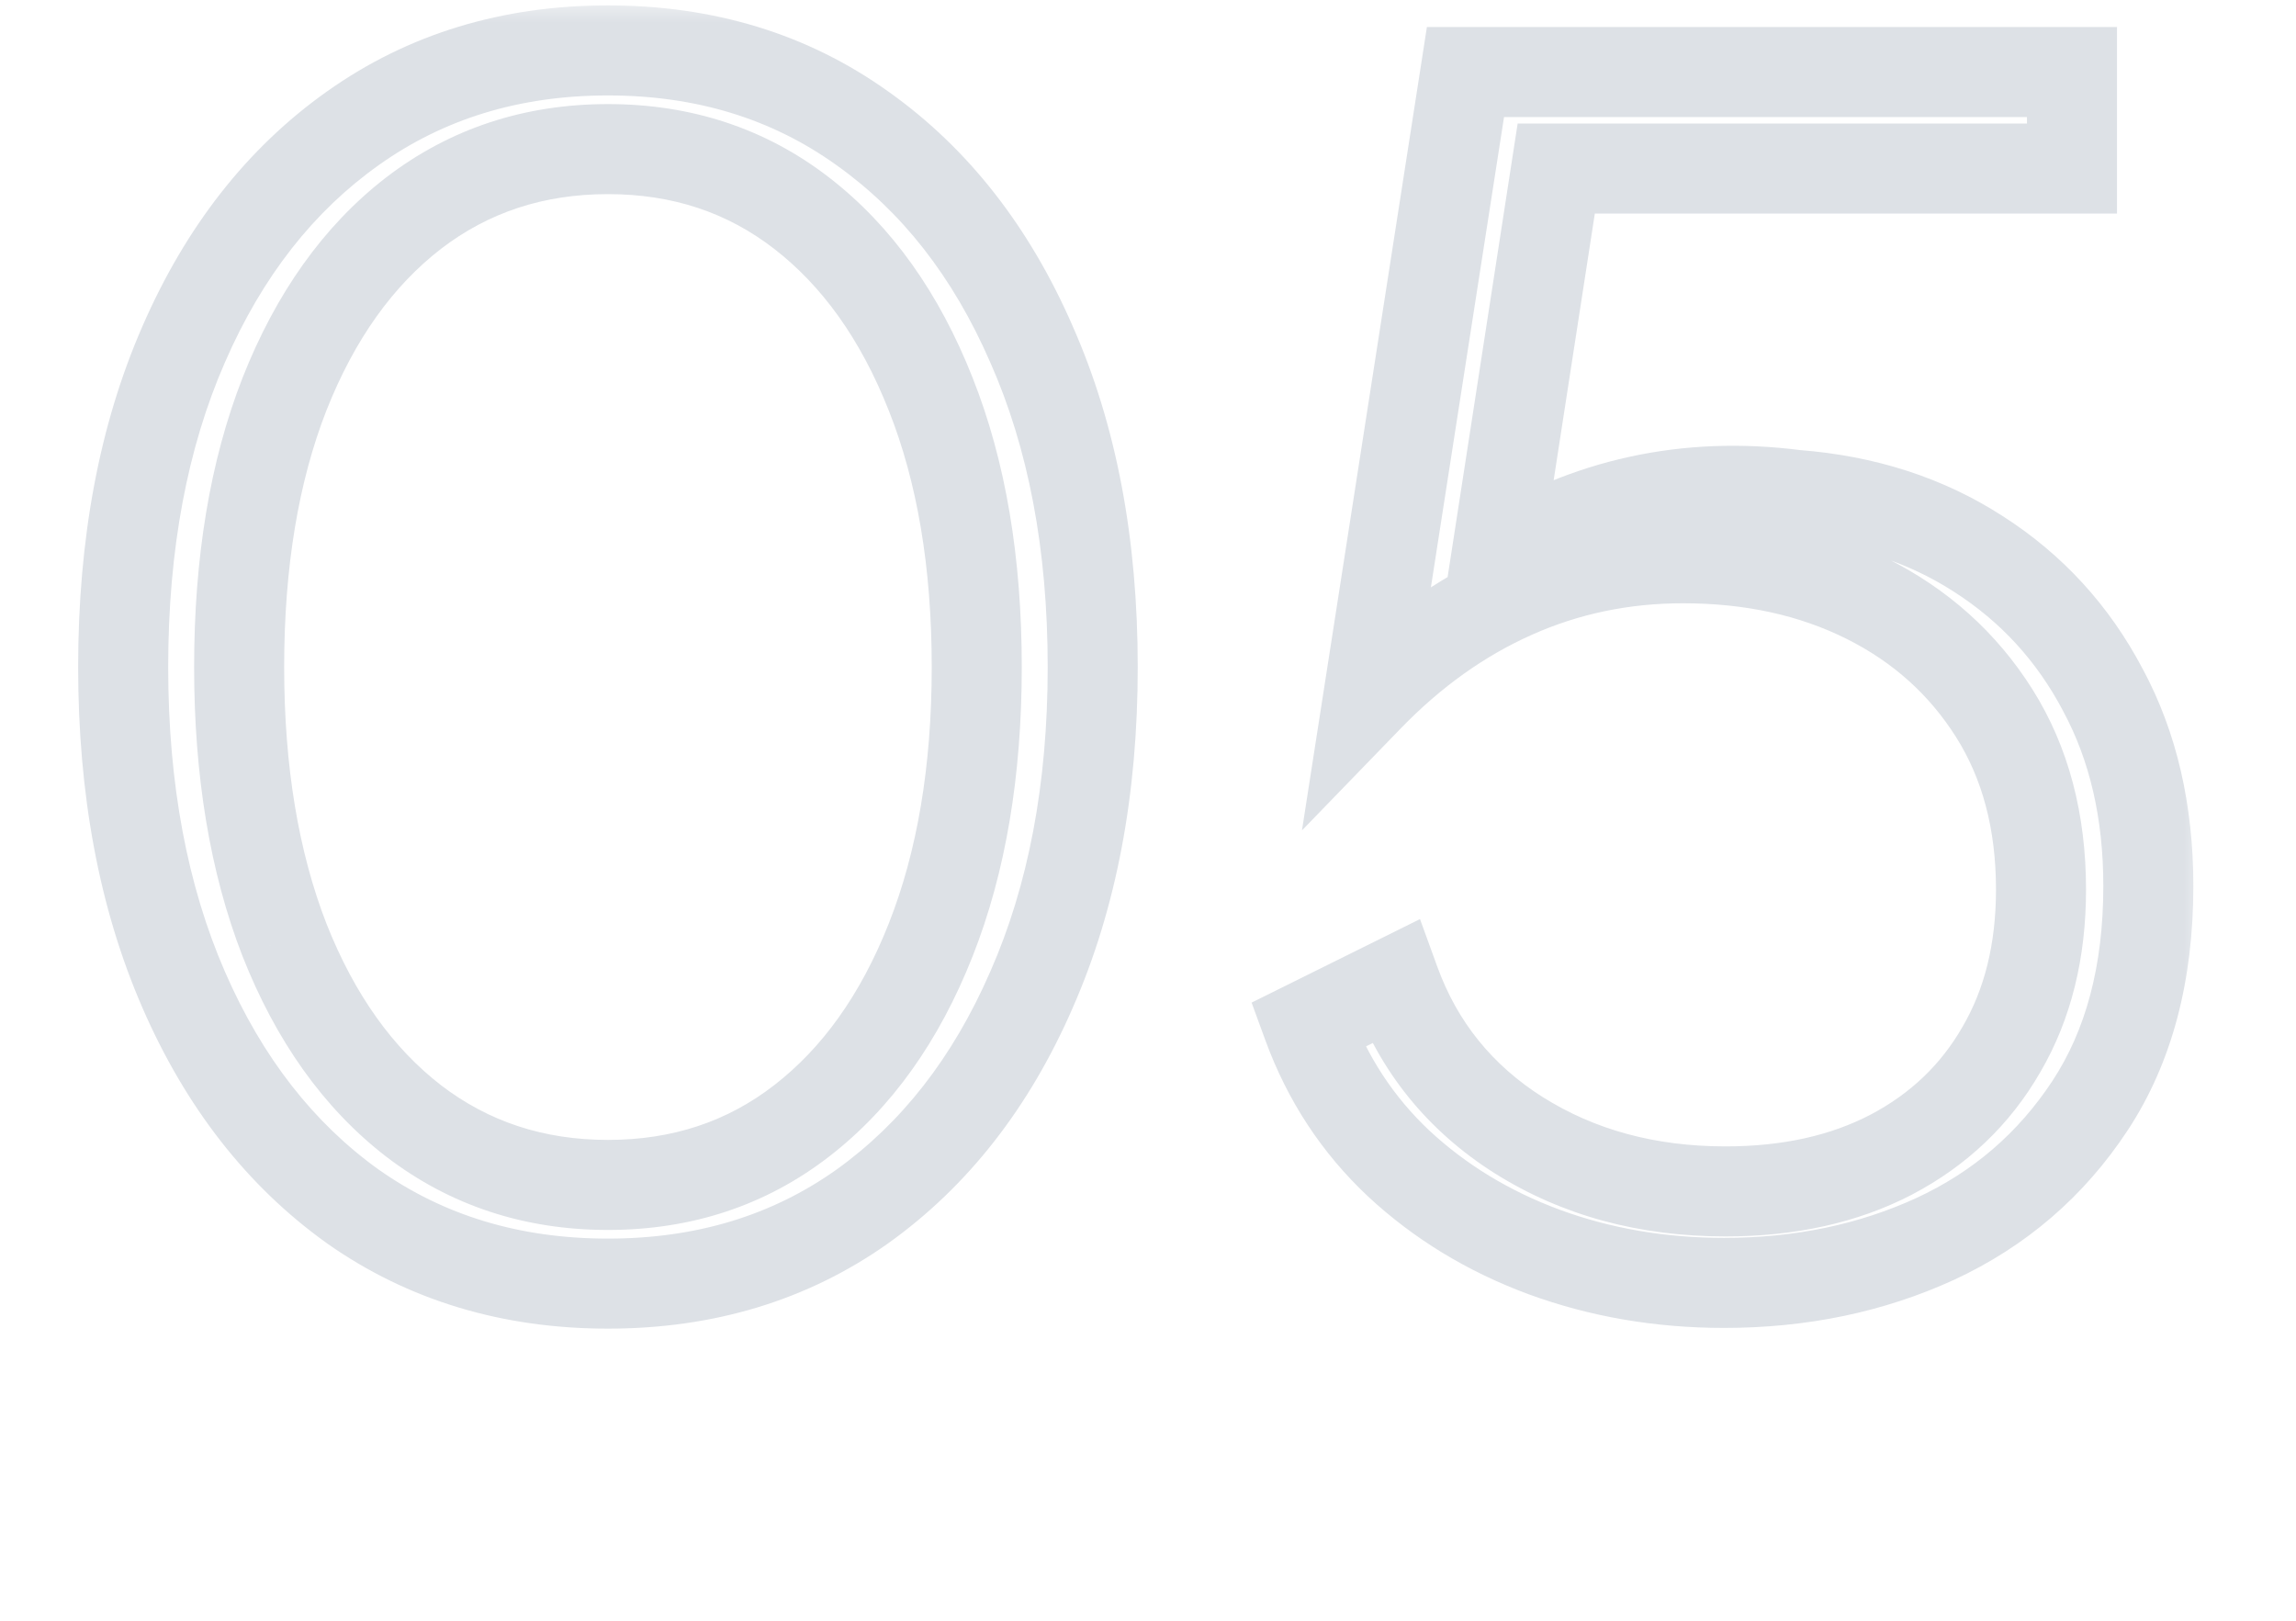<svg width="51" height="36" viewBox="0 0 51 36" fill="none" xmlns="http://www.w3.org/2000/svg">
<mask id="path-1-outside-1_387_16583" maskUnits="userSpaceOnUse" x="1" y="0" width="48" height="30" fill="black">
<rect fill="white" x="1" width="48" height="30"/>
<path d="M13.504 28.512C11.349 28.512 9.461 27.941 7.84 26.8C6.229 25.648 4.976 24.043 4.08 21.984C3.184 19.925 2.736 17.536 2.736 14.816C2.736 12.085 3.184 9.696 4.08 7.648C4.976 5.589 6.229 3.989 7.84 2.848C9.461 1.696 11.349 1.12 13.504 1.12C15.659 1.12 17.541 1.696 19.152 2.848C20.763 3.989 22.016 5.589 22.912 7.648C23.819 9.696 24.272 12.085 24.272 14.816C24.272 17.536 23.819 19.925 22.912 21.984C22.016 24.043 20.763 25.648 19.152 26.8C17.541 27.941 15.659 28.512 13.504 28.512ZM13.504 26.32C15.147 26.32 16.581 25.845 17.808 24.896C19.035 23.947 19.989 22.608 20.672 20.88C21.355 19.152 21.696 17.131 21.696 14.816C21.696 12.491 21.355 10.469 20.672 8.752C19.989 7.024 19.035 5.685 17.808 4.736C16.581 3.787 15.147 3.312 13.504 3.312C11.861 3.312 10.421 3.787 9.184 4.736C7.957 5.685 7.003 7.024 6.32 8.752C5.648 10.469 5.312 12.491 5.312 14.816C5.312 17.131 5.648 19.152 6.32 20.88C7.003 22.608 7.957 23.947 9.184 24.896C10.421 25.845 11.861 26.32 13.504 26.32ZM38.296 28.496C36.877 28.496 35.544 28.267 34.296 27.808C33.059 27.349 31.981 26.693 31.064 25.84C30.157 24.987 29.485 23.963 29.048 22.768L30.984 21.808C31.507 23.248 32.424 24.384 33.736 25.216C35.059 26.048 36.589 26.464 38.328 26.464C39.736 26.464 40.963 26.192 42.008 25.648C43.064 25.093 43.88 24.315 44.456 23.312C45.043 22.309 45.336 21.125 45.336 19.76C45.336 18.245 44.989 16.939 44.296 15.84C43.603 14.741 42.659 13.893 41.464 13.296C40.269 12.699 38.909 12.4 37.384 12.4C36.051 12.4 34.797 12.661 33.624 13.184C32.451 13.707 31.373 14.475 30.392 15.488L32.552 1.6H46.024V3.744H34.568L33.224 12.448C35.251 11.168 37.469 10.683 39.88 10.992C41.416 11.109 42.771 11.547 43.944 12.304C45.128 13.061 46.051 14.069 46.712 15.328C47.384 16.576 47.72 18.027 47.72 19.68C47.72 21.621 47.288 23.248 46.424 24.56C45.56 25.872 44.413 26.859 42.984 27.52C41.565 28.171 40.003 28.496 38.296 28.496Z"/>
</mask>
<path d="M7.84 26.8L7.258 27.613L7.264 27.618L7.84 26.8ZM4.08 21.984L4.997 21.585L4.08 21.984ZM4.08 7.648L4.996 8.049L4.997 8.047L4.08 7.648ZM7.84 2.848L8.418 3.664L8.419 3.663L7.84 2.848ZM19.152 2.848L18.57 3.661L18.574 3.664L19.152 2.848ZM22.912 7.648L21.995 8.047L21.998 8.053L22.912 7.648ZM22.912 21.984L21.997 21.581L21.995 21.585L22.912 21.984ZM19.152 26.8L19.73 27.616L19.734 27.613L19.152 26.8ZM17.808 24.896L18.42 25.687L17.808 24.896ZM20.672 20.88L21.602 21.247L20.672 20.88ZM20.672 8.752L19.742 9.119L19.743 9.121L20.672 8.752ZM17.808 4.736L18.42 3.945L18.42 3.945L17.808 4.736ZM9.184 4.736L8.575 3.943L8.572 3.945L9.184 4.736ZM6.32 8.752L5.39 8.385L5.389 8.388L6.32 8.752ZM6.32 20.88L5.388 21.242L5.39 21.247L6.32 20.88ZM9.184 24.896L8.572 25.687L8.575 25.689L9.184 24.896ZM13.504 27.512C11.537 27.512 9.854 26.995 8.416 25.982L7.264 27.618C9.069 28.888 11.162 29.512 13.504 29.512V27.512ZM8.422 25.987C6.977 24.953 5.831 23.5 4.997 21.585L3.163 22.383C4.121 24.585 5.482 26.343 7.258 27.613L8.422 25.987ZM4.997 21.585C4.166 19.676 3.736 17.427 3.736 14.816H1.736C1.736 17.645 2.202 20.175 3.163 22.383L4.997 21.585ZM3.736 14.816C3.736 12.194 4.166 9.946 4.996 8.049L3.164 7.247C2.202 9.446 1.736 11.977 1.736 14.816H3.736ZM4.997 8.047C5.83 6.132 6.976 4.686 8.418 3.664L7.262 2.032C5.483 3.293 4.122 5.046 3.163 7.249L4.997 8.047ZM8.419 3.663C9.857 2.642 11.539 2.12 13.504 2.12V0.12C11.16 0.12 9.066 0.75 7.261 2.033L8.419 3.663ZM13.504 2.12C15.469 2.12 17.144 2.642 18.57 3.661L19.734 2.035C17.938 0.75 15.848 0.12 13.504 0.12V2.12ZM18.574 3.664C20.016 4.686 21.162 6.132 21.995 8.047L23.829 7.249C22.87 5.046 21.509 3.293 19.73 2.032L18.574 3.664ZM21.998 8.053C22.837 9.949 23.272 12.195 23.272 14.816H25.272C25.272 11.976 24.8 9.443 23.826 7.243L21.998 8.053ZM23.272 14.816C23.272 17.426 22.837 19.673 21.997 21.581L23.827 22.387C24.8 20.178 25.272 17.646 25.272 14.816H23.272ZM21.995 21.585C21.161 23.5 20.015 24.953 18.57 25.987L19.734 27.613C21.51 26.343 22.871 24.585 23.829 22.383L21.995 21.585ZM18.574 25.984C17.148 26.995 15.471 27.512 13.504 27.512V29.512C15.846 29.512 17.935 28.888 19.73 27.616L18.574 25.984ZM13.504 27.32C15.354 27.32 17.007 26.78 18.42 25.687L17.196 24.105C16.155 24.911 14.939 25.32 13.504 25.32V27.32ZM18.42 25.687C19.815 24.608 20.866 23.109 21.602 21.247L19.742 20.513C19.112 22.107 18.255 23.286 17.196 24.105L18.42 25.687ZM21.602 21.247C22.341 19.378 22.696 17.227 22.696 14.816H20.696C20.696 17.035 20.369 18.926 19.742 20.513L21.602 21.247ZM22.696 14.816C22.696 12.396 22.341 10.243 21.601 8.383L19.743 9.121C20.368 10.695 20.696 12.586 20.696 14.816H22.696ZM21.602 8.385C20.866 6.523 19.815 5.024 18.42 3.945L17.196 5.527C18.255 6.346 19.112 7.525 19.742 9.119L21.602 8.385ZM18.42 3.945C17.007 2.852 15.354 2.312 13.504 2.312V4.312C14.939 4.312 16.155 4.721 17.196 5.527L18.42 3.945ZM13.504 2.312C11.654 2.312 9.997 2.852 8.575 3.943L9.793 5.529C10.846 4.721 12.069 4.312 13.504 4.312V2.312ZM8.572 3.945C7.177 5.024 6.126 6.523 5.39 8.385L7.25 9.119C7.88 7.525 8.737 6.346 9.796 5.527L8.572 3.945ZM5.389 8.388C4.661 10.247 4.312 12.397 4.312 14.816H6.312C6.312 12.584 6.635 10.692 7.251 9.116L5.389 8.388ZM4.312 14.816C4.312 17.225 4.661 19.374 5.388 21.242L7.252 20.518C6.635 18.93 6.312 17.036 6.312 14.816H4.312ZM5.39 21.247C6.126 23.109 7.177 24.608 8.572 25.687L9.796 24.105C8.737 23.286 7.88 22.107 7.25 20.513L5.39 21.247ZM8.575 25.689C9.997 26.78 11.654 27.32 13.504 27.32V25.32C12.069 25.32 10.846 24.91 9.793 24.103L8.575 25.689ZM34.296 27.808L33.948 28.746L33.951 28.747L34.296 27.808ZM31.064 25.84L30.379 26.568L30.383 26.572L31.064 25.84ZM29.048 22.768L28.604 21.872L27.801 22.27L28.109 23.112L29.048 22.768ZM30.984 21.808L31.924 21.467L31.542 20.415L30.54 20.912L30.984 21.808ZM33.736 25.216L33.2 26.061L33.203 26.062L33.736 25.216ZM42.008 25.648L42.47 26.535L42.473 26.533L42.008 25.648ZM44.456 23.312L43.593 22.807L43.589 22.814L44.456 23.312ZM44.296 15.84L45.142 15.306V15.306L44.296 15.84ZM33.624 13.184L33.217 12.271V12.271L33.624 13.184ZM30.392 15.488L29.404 15.334L28.92 18.445L31.11 16.184L30.392 15.488ZM32.552 1.6V0.6H31.695L31.564 1.446L32.552 1.6ZM46.024 1.6H47.024V0.6H46.024V1.6ZM46.024 3.744V4.744H47.024V3.744H46.024ZM34.568 3.744V2.744H33.711L33.58 3.591L34.568 3.744ZM33.224 12.448L32.236 12.295L31.9 14.467L33.758 13.293L33.224 12.448ZM39.88 10.992L39.753 11.984L39.778 11.987L39.804 11.989L39.88 10.992ZM43.944 12.304L43.402 13.144L43.405 13.146L43.944 12.304ZM46.712 15.328L45.827 15.793L45.831 15.802L46.712 15.328ZM46.424 24.56L47.259 25.11H47.259L46.424 24.56ZM42.984 27.52L43.401 28.429L43.404 28.428L42.984 27.52ZM38.296 27.496C36.987 27.496 35.771 27.285 34.641 26.869L33.951 28.747C35.317 29.248 36.768 29.496 38.296 29.496V27.496ZM34.644 26.87C33.523 26.455 32.561 25.867 31.745 25.108L30.383 26.572C31.402 27.52 32.594 28.244 33.948 28.746L34.644 26.87ZM31.749 25.112C30.959 24.367 30.372 23.476 29.987 22.424L28.109 23.112C28.599 24.449 29.356 25.606 30.379 26.568L31.749 25.112ZM29.492 23.664L31.428 22.704L30.54 20.912L28.604 21.872L29.492 23.664ZM30.044 22.149C30.643 23.8 31.704 25.112 33.2 26.061L34.272 24.372C33.144 23.656 32.37 22.696 31.924 21.467L30.044 22.149ZM33.203 26.062C34.703 27.006 36.423 27.464 38.328 27.464V25.464C36.756 25.464 35.414 25.09 34.269 24.369L33.203 26.062ZM38.328 27.464C39.866 27.464 41.257 27.166 42.47 26.535L41.546 24.761C40.669 25.218 39.606 25.464 38.328 25.464V27.464ZM42.473 26.533C43.691 25.893 44.649 24.983 45.323 23.81L43.589 22.814C43.111 23.646 42.437 24.293 41.543 24.763L42.473 26.533ZM45.319 23.817C46.01 22.636 46.336 21.271 46.336 19.76H44.336C44.336 20.979 44.075 21.983 43.593 22.807L45.319 23.817ZM46.336 19.76C46.336 18.088 45.952 16.59 45.142 15.306L43.45 16.374C44.027 17.288 44.336 18.402 44.336 19.76H46.336ZM45.142 15.306C44.348 14.049 43.264 13.078 41.911 12.402L41.017 14.19C42.053 14.709 42.857 15.434 43.45 16.374L45.142 15.306ZM41.911 12.402C40.559 11.726 39.042 11.4 37.384 11.4V13.4C38.776 13.4 39.98 13.672 41.017 14.19L41.911 12.402ZM37.384 11.4C35.916 11.4 34.523 11.689 33.217 12.271L34.031 14.098C35.071 13.634 36.185 13.4 37.384 13.4V11.4ZM33.217 12.271C31.916 12.85 30.735 13.696 29.674 14.792L31.11 16.184C32.011 15.253 32.985 14.563 34.031 14.098L33.217 12.271ZM31.38 15.642L33.54 1.754L31.564 1.446L29.404 15.334L31.38 15.642ZM32.552 2.6H46.024V0.6H32.552V2.6ZM45.024 1.6V3.744H47.024V1.6H45.024ZM46.024 2.744H34.568V4.744H46.024V2.744ZM33.58 3.591L32.236 12.295L34.212 12.601L35.556 3.897L33.58 3.591ZM33.758 13.293C35.585 12.14 37.569 11.704 39.753 11.984L40.007 10C37.369 9.662 34.916 10.196 32.69 11.602L33.758 13.293ZM39.804 11.989C41.191 12.095 42.382 12.486 43.402 13.144L44.486 11.464C43.159 10.607 41.641 10.124 39.956 9.995L39.804 11.989ZM43.405 13.146C44.441 13.809 45.245 14.686 45.827 15.793L47.597 14.863C46.856 13.452 45.815 12.314 44.483 11.462L43.405 13.146ZM45.831 15.802C46.413 16.882 46.72 18.165 46.72 19.68H48.72C48.72 17.889 48.355 16.27 47.593 14.854L45.831 15.802ZM46.72 19.68C46.72 21.472 46.322 22.896 45.589 24.01L47.259 25.11C48.254 23.6 48.72 21.77 48.72 19.68H46.72ZM45.589 24.01C44.828 25.166 43.825 26.029 42.564 26.612L43.404 28.428C45.002 27.688 46.292 26.578 47.259 25.11L45.589 24.01ZM42.567 26.611C41.291 27.196 39.872 27.496 38.296 27.496V29.496C40.133 29.496 41.84 29.145 43.401 28.429L42.567 26.611Z" fill="#DDE1E6" mask="url(#path-1-outside-1_387_16583)"/>
</svg>

